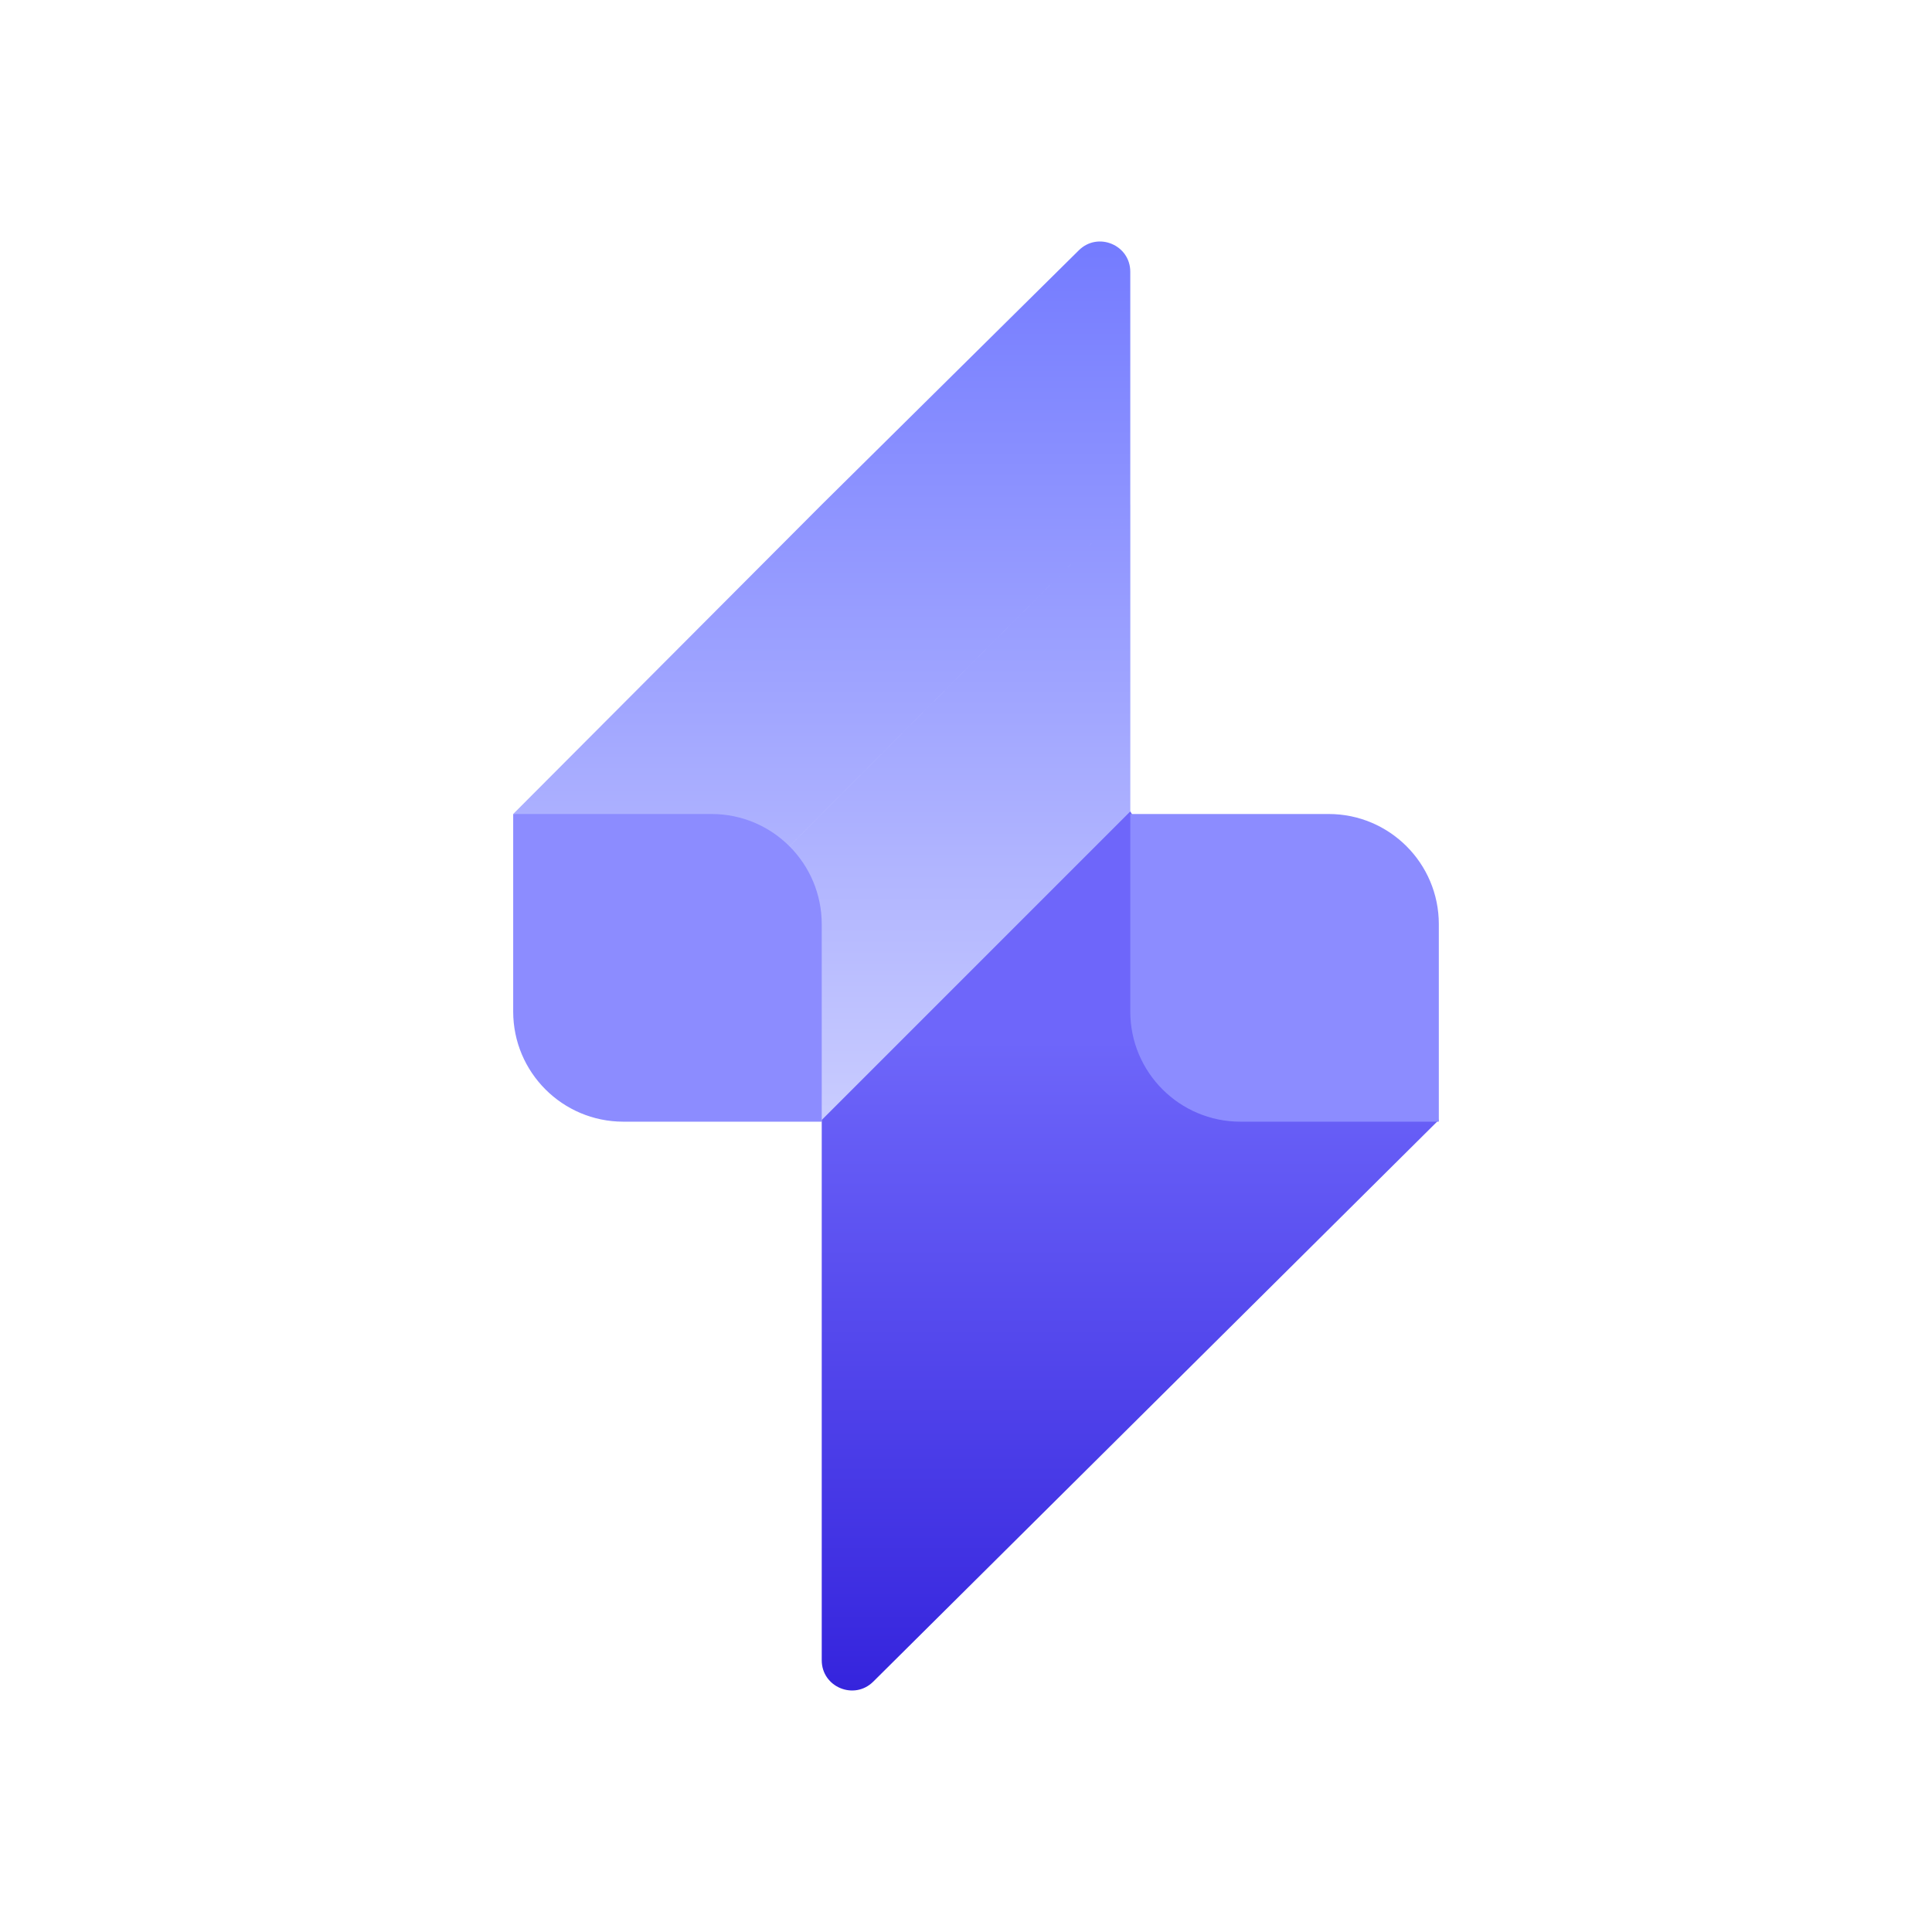 <svg width="64" height="64" viewBox="0 0 64 64" fill="none" xmlns="http://www.w3.org/2000/svg">
<path fill-rule="evenodd" clip-rule="evenodd" d="M37.442 16.716L25.346 28.84L17 26.965L27.221 16.716L35.738 8.291C36.37 7.666 37.442 8.114 37.442 9.002V16.716ZM27.221 37.157L37.443 26.965V16.715L25.586 28.601L27.221 37.157Z" fill="url(#paint0_linear_2660_7786)"/>
<path fill-rule="evenodd" clip-rule="evenodd" d="M27.221 47.321V37.101L37.442 26.88L41.366 33.177L41.517 33.026L47.663 37.1L28.927 55.707C28.295 56.334 27.221 55.887 27.221 54.998V47.322L27.221 47.321Z" fill="url(#paint1_linear_2660_7786)"/>
<path d="M17 26.965H23.572C25.587 26.965 27.221 28.599 27.221 30.615V37.157H20.649C18.634 37.157 17 35.524 17 33.508V26.965Z" fill="#8C8CFF"/>
<path d="M37.442 26.965H44.014C46.029 26.965 47.663 28.599 47.663 30.615V37.157H41.091C39.076 37.157 37.442 35.524 37.442 33.508V26.965Z" fill="#8C8CFF"/>
<defs>
<linearGradient id="paint0_linear_2660_7786" x1="27.221" y1="8" x2="27.221" y2="37.157" gradientUnits="userSpaceOnUse">
<stop stop-color="#747BFF"/>
<stop offset="1" stop-color="#C9CCFF"/>
</linearGradient>
<linearGradient id="paint1_linear_2660_7786" x1="37.442" y1="26.88" x2="37.442" y2="56" gradientUnits="userSpaceOnUse">
<stop offset="0.261" stop-color="#6E66FA"/>
<stop offset="1" stop-color="#3524DD"/>
</linearGradient>
</defs>
</svg>

